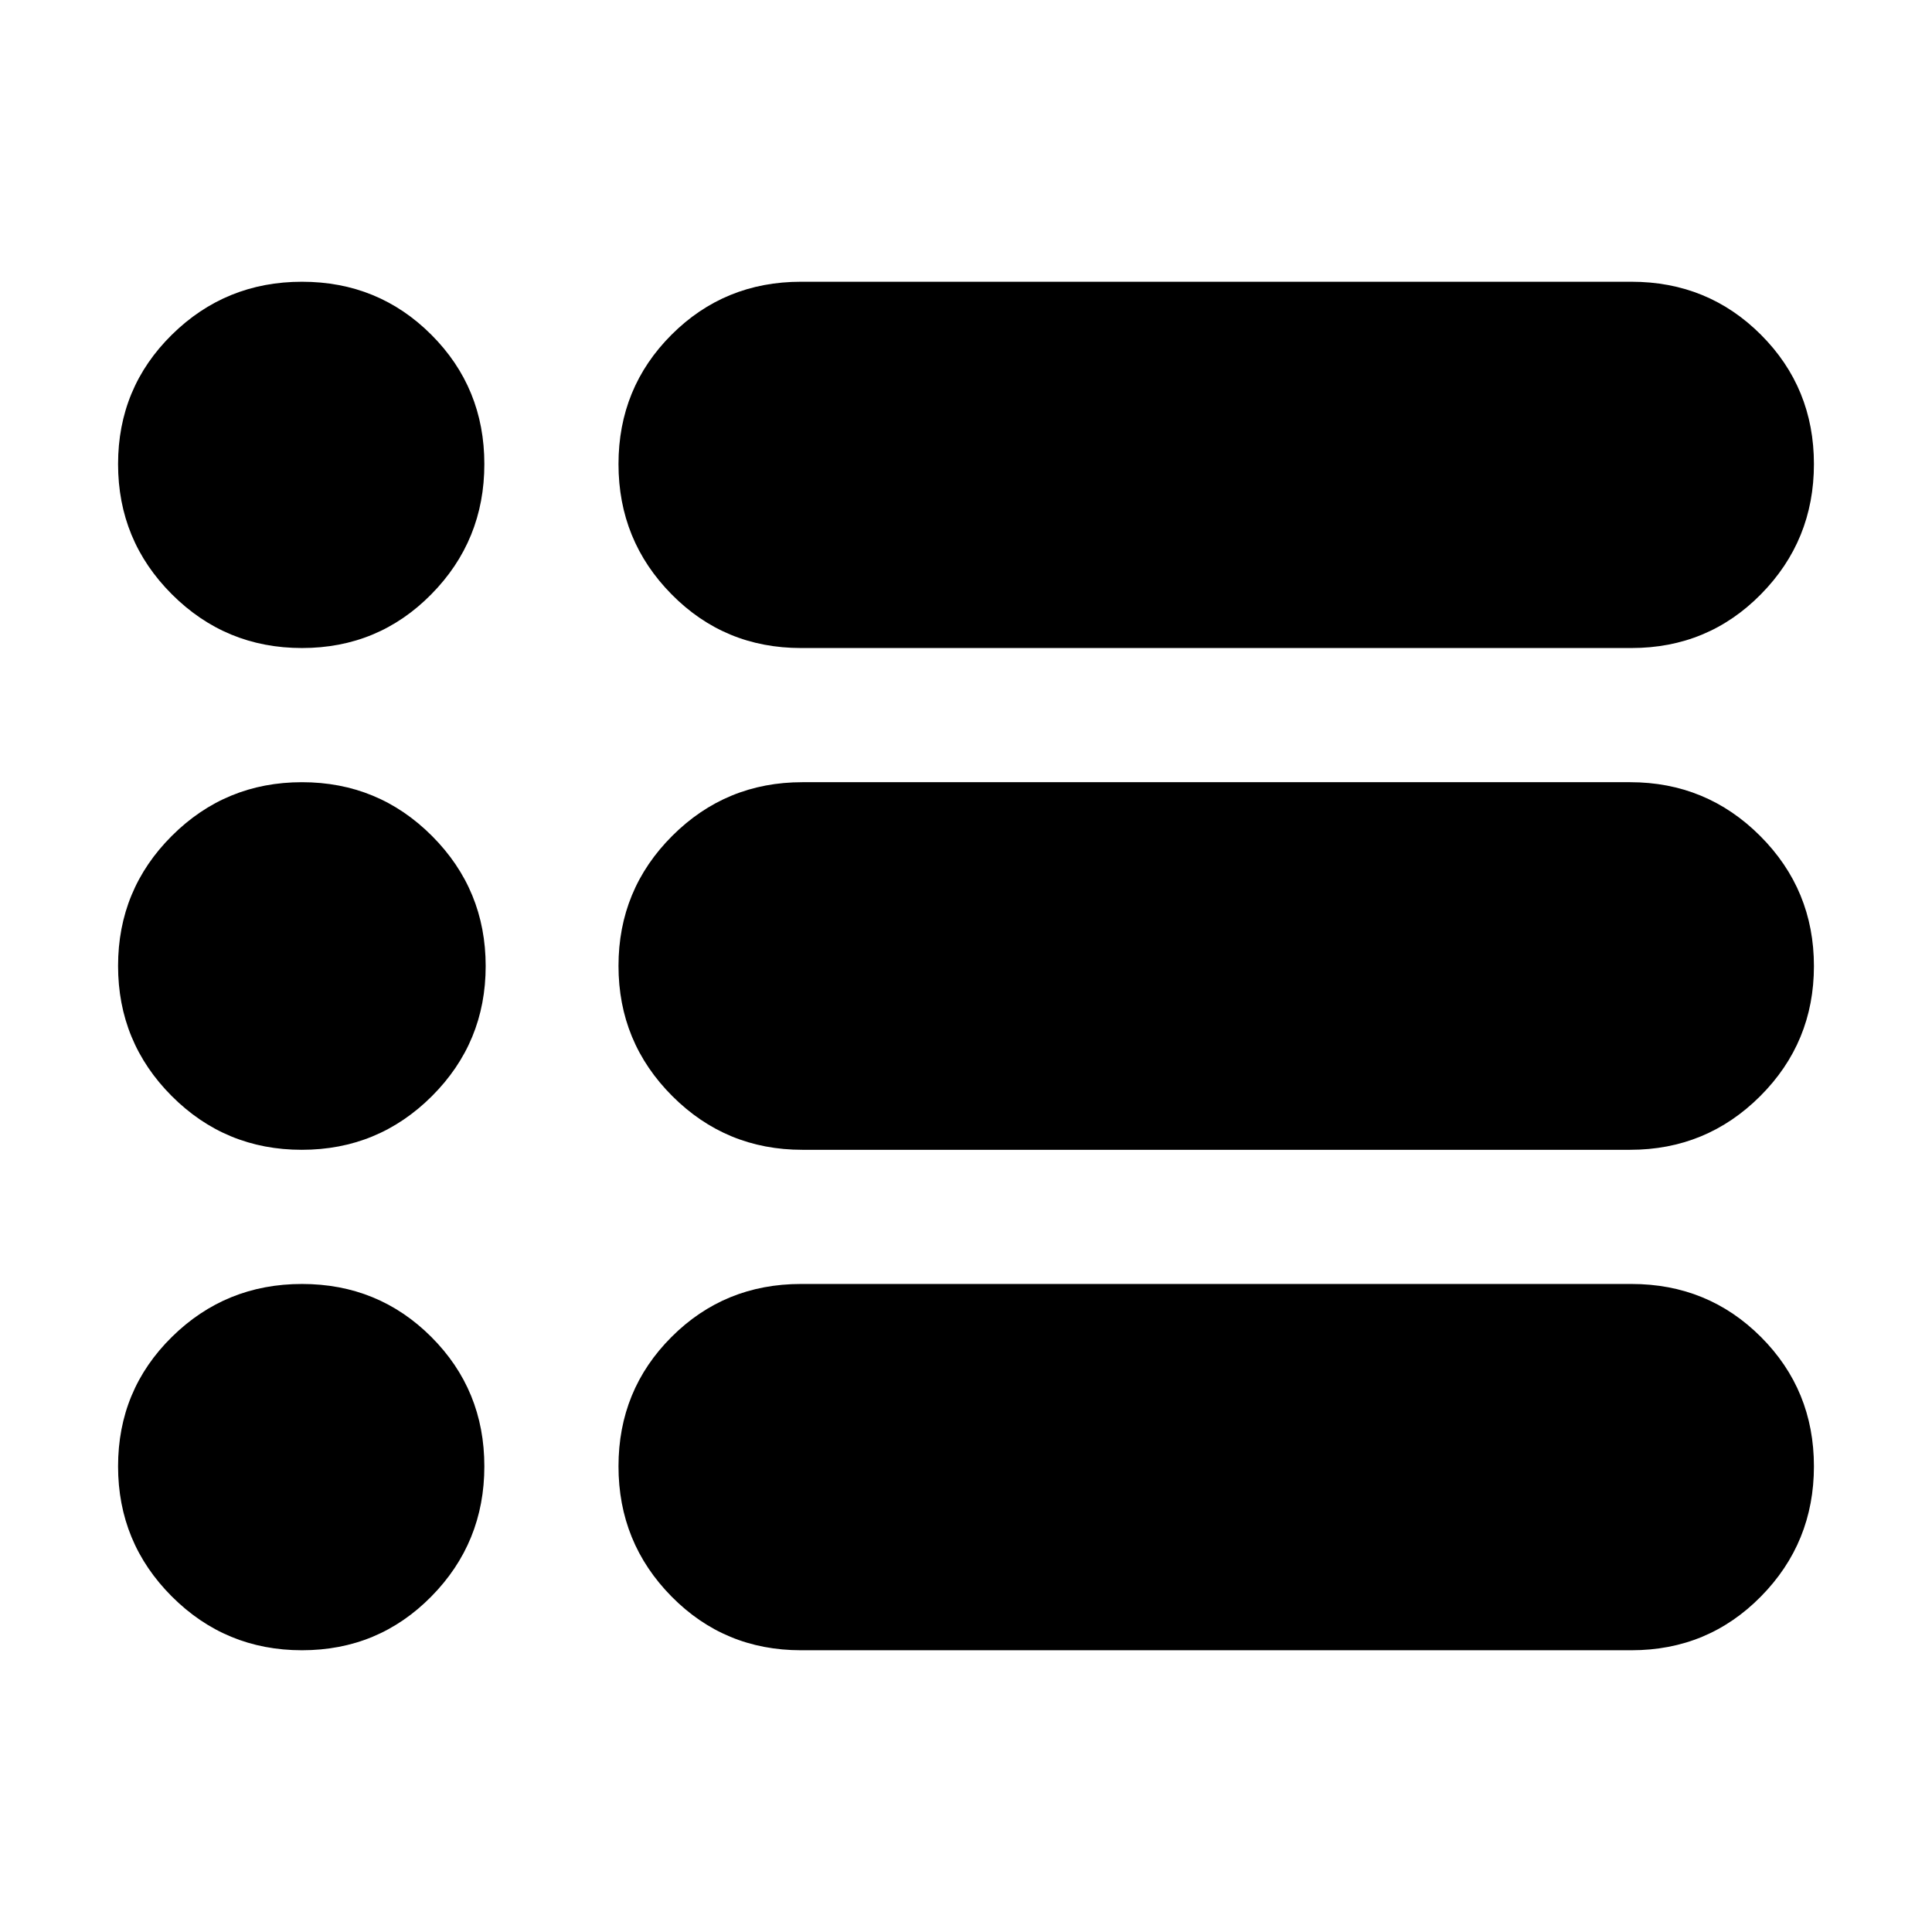 <svg xmlns="http://www.w3.org/2000/svg" height="40" viewBox="0 -960 960 960" width="40"><path d="M398-140q-38 0-64.33-26.72-26.34-26.72-26.34-64.67 0-37.94 26.34-64.28Q360-322 398-322h412.67q38 0 64.33 26.33 26.33 26.34 26.33 64.28 0 37.95-26.33 64.67T810.67-140H398Zm.67-248.67q-37.93 0-64.63-26.72-26.71-26.72-26.71-64.66 0-37.95 26.71-64.62 26.7-26.66 64.63-26.66H810q37.92 0 64.63 26.72 26.7 26.72 26.7 64.66 0 37.95-26.7 64.62-26.71 26.66-64.63 26.66H398.67ZM398-638q-38 0-64.33-26.72-26.34-26.72-26.34-64.67 0-37.94 26.34-64.28Q360-820 398-820h412.67q38 0 64.33 26.33 26.33 26.34 26.33 64.28 0 37.95-26.33 64.67T810.67-638H398Zm-247.95 0q-37.94 0-64.66-26.72t-26.72-64.67q0-37.94 26.72-64.28Q112.11-820 150.05-820q37.95 0 64.28 26.33 26.34 26.34 26.34 64.28 0 37.95-26.34 64.67Q188-638 150.05-638Zm-.1 249.33q-37.95 0-64.62-26.72-26.66-26.72-26.66-64.66 0-37.95 26.72-64.62 26.72-26.66 64.66-26.66 37.95 0 64.62 26.72 26.66 26.72 26.66 64.66 0 37.95-26.72 64.62-26.72 26.66-64.66 26.66Zm.1 248.67q-37.94 0-64.66-26.72t-26.72-64.67q0-37.94 26.72-64.28Q112.11-322 150.05-322q37.95 0 64.28 26.33 26.34 26.34 26.34 64.28 0 37.95-26.34 64.67Q188-140 150.05-140Z"/></svg>